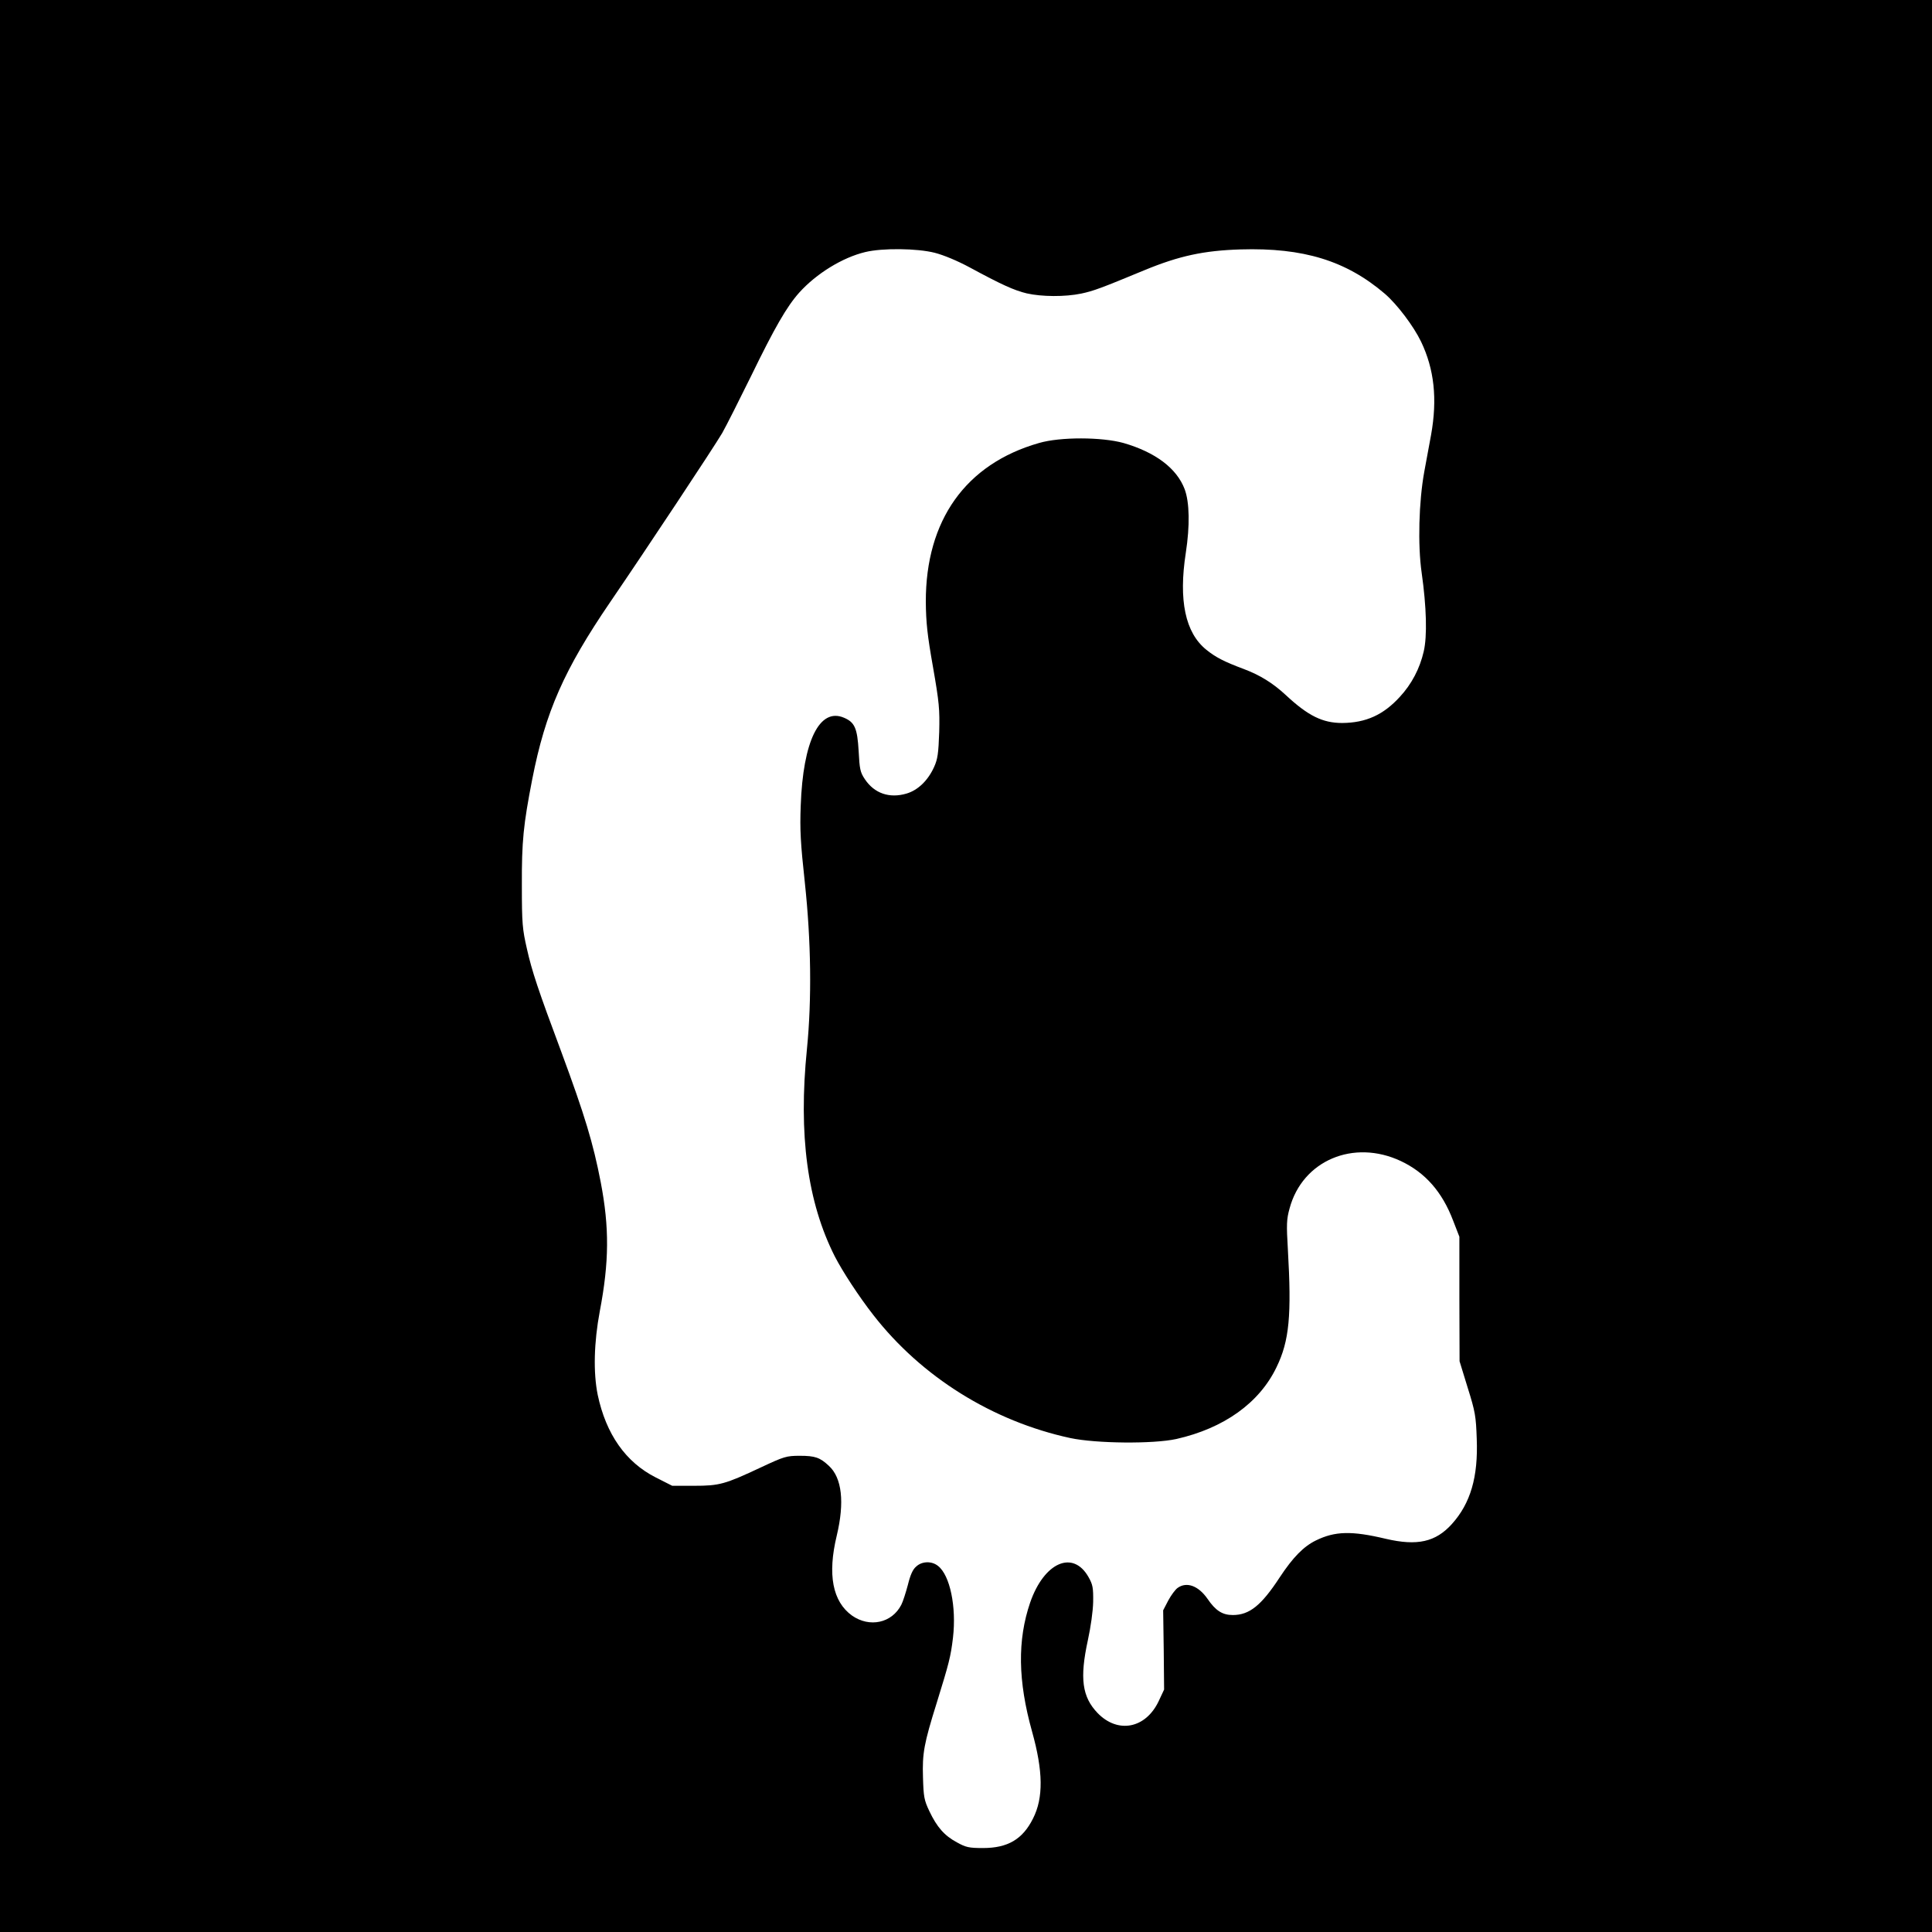 <?xml version="1.0" standalone="no"?>
<!DOCTYPE svg PUBLIC "-//W3C//DTD SVG 20010904//EN"
 "http://www.w3.org/TR/2001/REC-SVG-20010904/DTD/svg10.dtd">
<svg version="1.0" xmlns="http://www.w3.org/2000/svg"
 width="1024pt" height="1024pt" viewBox="0 0 1024 1024"
 preserveAspectRatio="xMidYMid meet">
<g transform="translate(0,1024) scale(0.1,-0.1)"
fill="#000000" stroke="none">
<path d="M0 5120 l0 -5120 5120 0 5120 0 0 5120 0 5120 -5120 0 -5120 0 0
-5120z m4955 3780 c47 -12 121 -43 184 -77 168 -91 236 -122 303 -138 79 -18
203 -19 289 -1 65 14 101 27 335 124 184 76 315 104 509 110 334 10 560 -60
765 -235 65 -56 152 -171 192 -254 70 -146 87 -304 53 -494 -9 -49 -25 -137
-36 -195 -29 -159 -35 -388 -14 -535 26 -183 30 -337 11 -418 -21 -91 -64
-173 -127 -241 -87 -95 -179 -137 -305 -138 -104 0 -181 38 -299 148 -69 64
-137 106 -225 139 -102 38 -148 62 -196 101 -112 90 -148 262 -109 514 22 143
20 267 -6 337 -42 111 -155 196 -324 245 -115 32 -335 33 -448 0 -389 -111
-601 -410 -600 -842 1 -109 8 -176 38 -345 33 -189 36 -224 33 -345 -4 -113
-8 -143 -27 -185 -32 -71 -85 -123 -146 -141 -91 -27 -171 1 -221 76 -25 37
-28 54 -33 149 -7 122 -21 153 -78 177 -129 55 -217 -123 -229 -466 -5 -129
-1 -198 22 -410 33 -308 37 -618 11 -879 -46 -455 2 -813 148 -1101 40 -78
128 -213 204 -310 255 -328 632 -563 1044 -652 137 -29 439 -32 562 -5 252 57
440 191 531 381 68 140 80 275 60 623 -8 133 -7 161 9 218 68 254 339 369 590
251 129 -61 219 -163 277 -316 l33 -85 0 -330 1 -330 43 -140 c40 -127 44
-152 48 -271 8 -203 -33 -342 -132 -452 -86 -95 -183 -117 -350 -78 -181 43
-269 41 -371 -9 -65 -32 -121 -89 -191 -195 -98 -150 -161 -200 -249 -200 -55
0 -91 23 -134 86 -48 69 -110 92 -158 58 -12 -8 -35 -39 -50 -67 l-27 -52 3
-210 2 -210 -29 -62 c-69 -145 -216 -173 -323 -63 -83 86 -96 185 -52 387 15
69 27 153 28 203 1 74 -2 91 -24 130 -82 147 -236 80 -310 -134 -68 -199 -65
-415 10 -683 59 -211 61 -352 5 -462 -55 -110 -134 -156 -265 -156 -75 0 -91
4 -138 30 -67 36 -106 81 -146 165 -28 59 -31 76 -34 180 -4 127 5 178 73 395
65 210 74 244 86 345 19 164 -16 331 -79 380 -33 27 -85 26 -116 -3 -18 -15
-31 -44 -44 -97 -11 -41 -26 -89 -35 -106 -50 -97 -168 -122 -261 -57 -103 74
-131 217 -81 424 42 176 28 306 -42 370 -47 44 -73 53 -154 53 -71 0 -83 -4
-205 -61 -192 -90 -220 -98 -355 -98 l-116 0 -87 44 c-160 81 -264 230 -308
438 -24 118 -20 278 11 443 50 262 51 444 5 684 -40 207 -84 353 -209 691
-123 329 -156 429 -182 545 -24 105 -27 134 -27 335 -1 237 8 323 55 565 70
357 169 581 414 940 194 284 547 817 593 895 22 39 90 174 152 300 126 259
190 370 256 444 91 101 229 186 350 215 91 22 275 20 369 -4z"/>
</g>
</svg>
